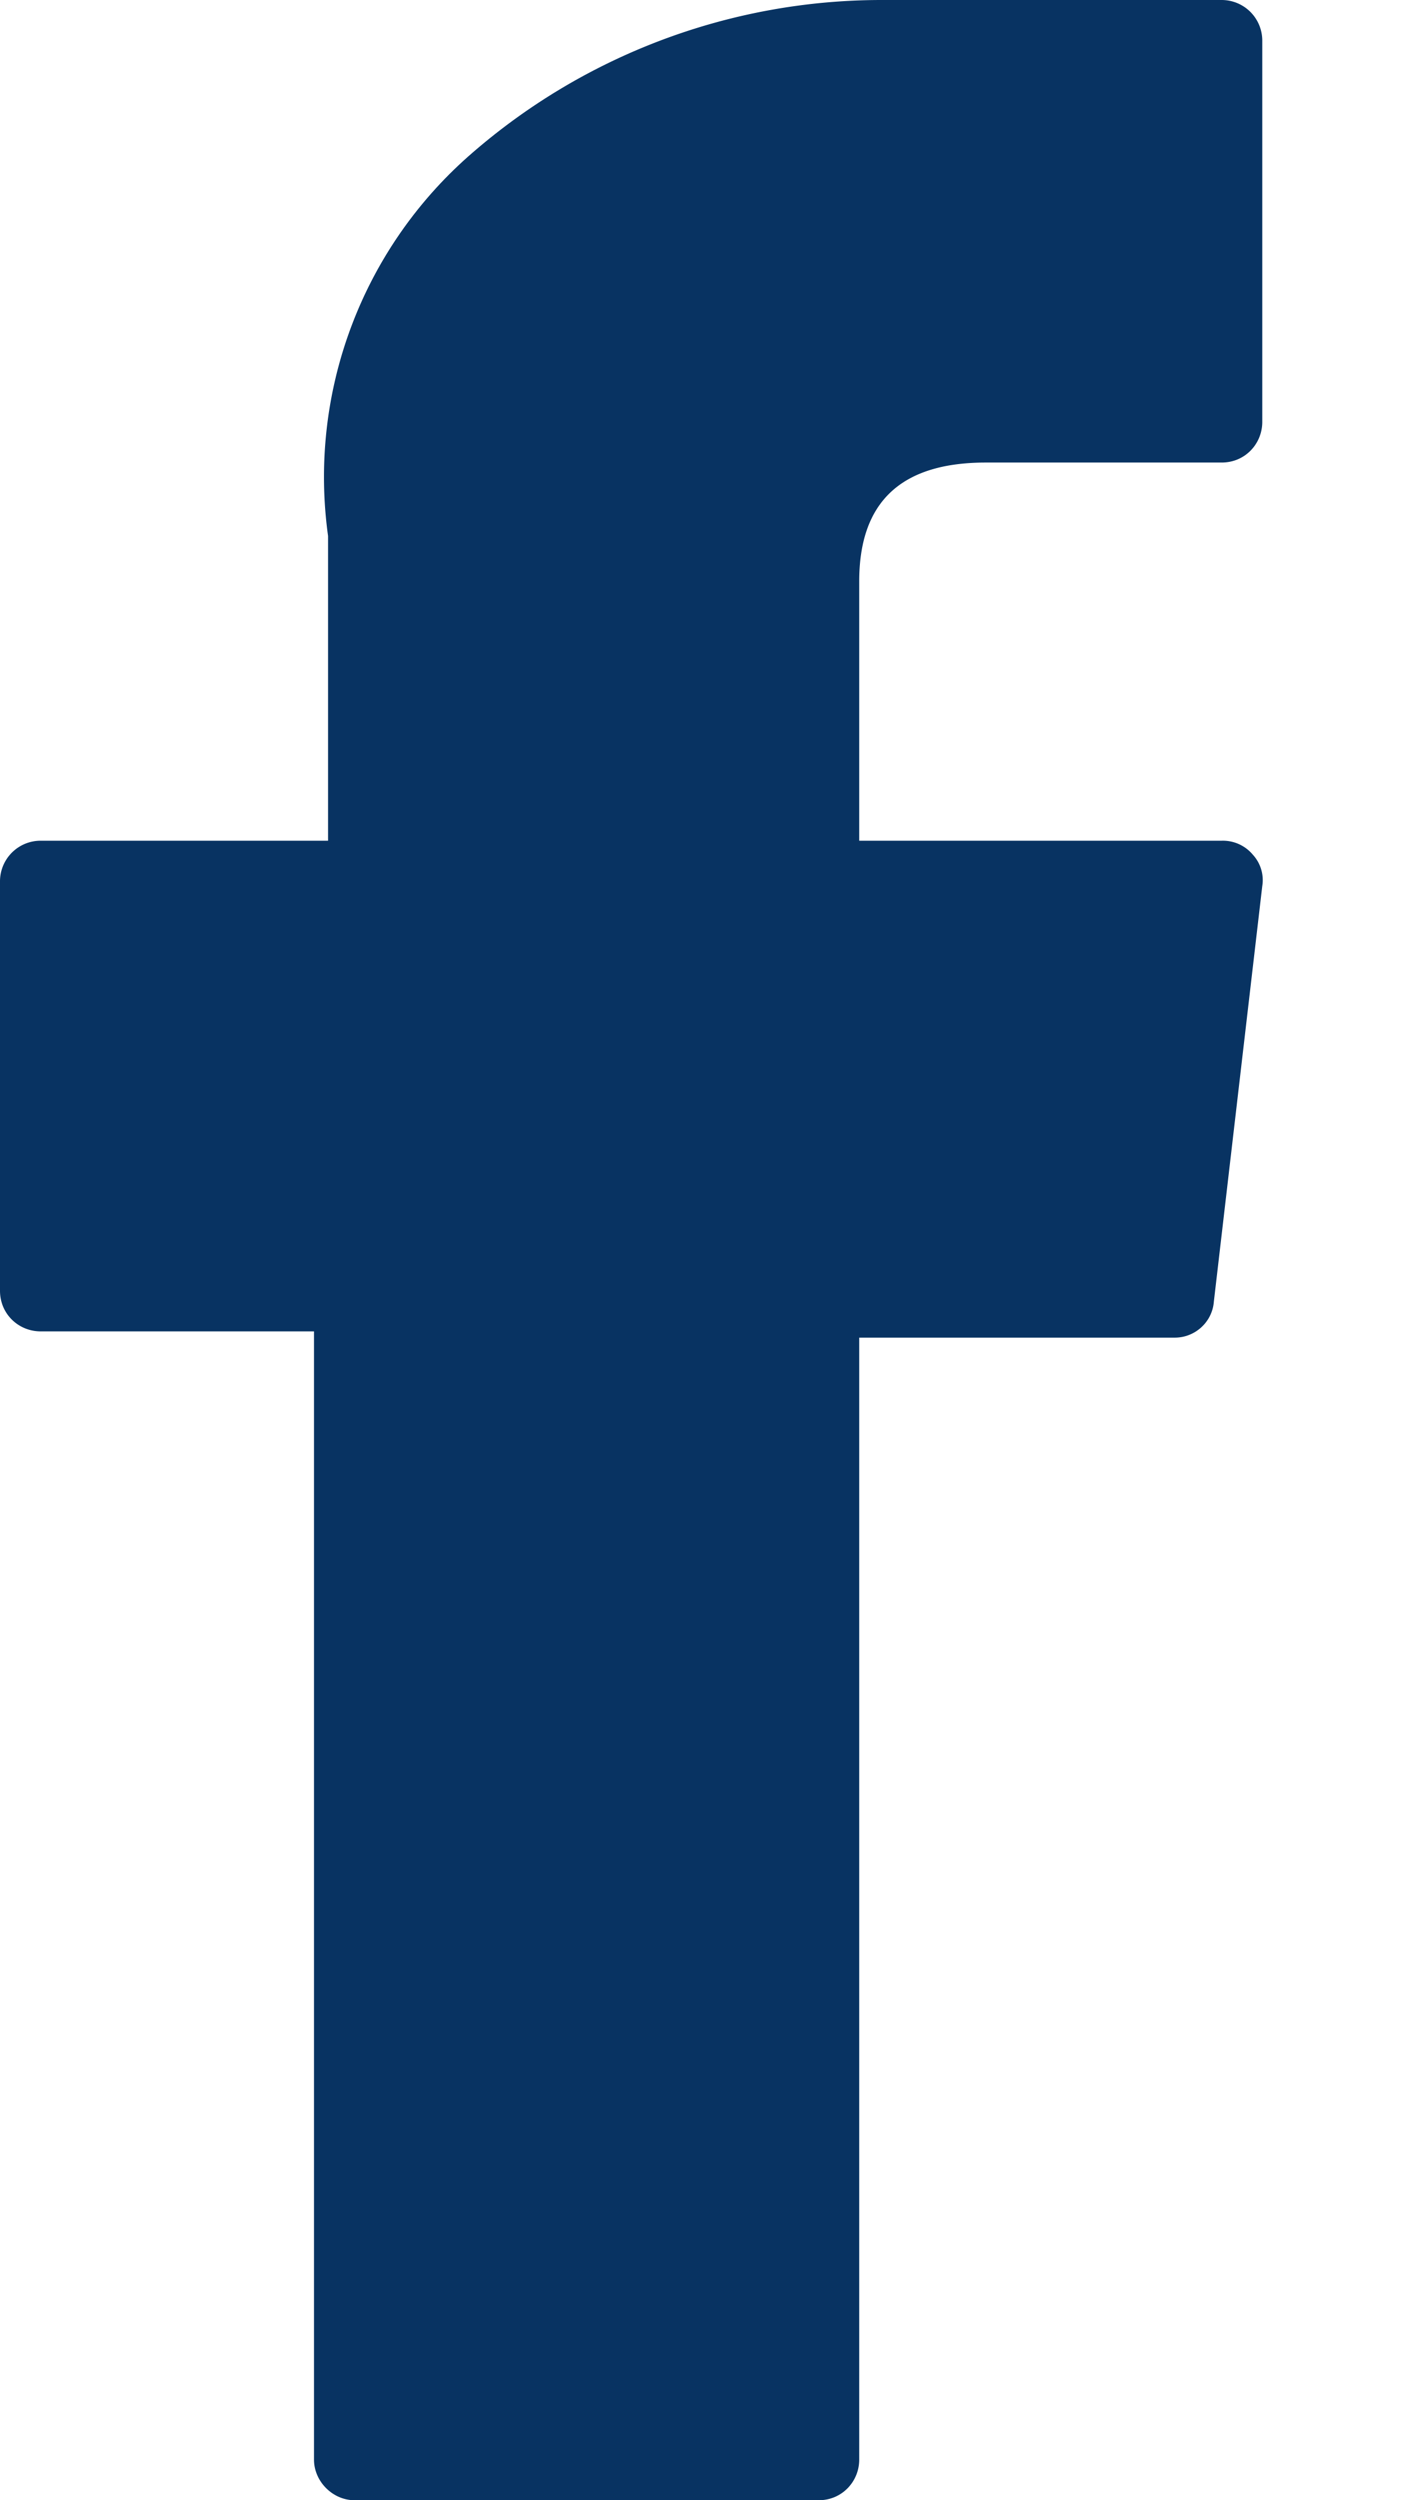<svg xmlns="http://www.w3.org/2000/svg" xmlns:xlink="http://www.w3.org/1999/xlink" width="9" height="16" viewBox="0 0 9 16"><defs><path id="a" d="M1108.26 1464.52h1.75v7.22c0 .14.12.26.26.26h2.97c.15 0 .26-.12.26-.26v-7.18h2.02c.13 0 .24-.1.25-.23l.31-2.66a.24.24 0 0 0-.06-.2.25.25 0 0 0-.2-.09h-2.32v-1.66c0-.51.27-.76.81-.76h1.51c.15 0 .26-.12.26-.26v-2.44a.26.26 0 0 0-.26-.26H1113.64a4 4 0 0 0-2.63.99 2.74 2.74 0 0 0-.91 2.44v1.95h-1.84a.26.26 0 0 0-.26.26v2.62c0 .15.12.26.26.26z"/></defs><g transform="translate(-1108 -1456)"><use fill="#083362" xlink:href="#a"/></g></svg>